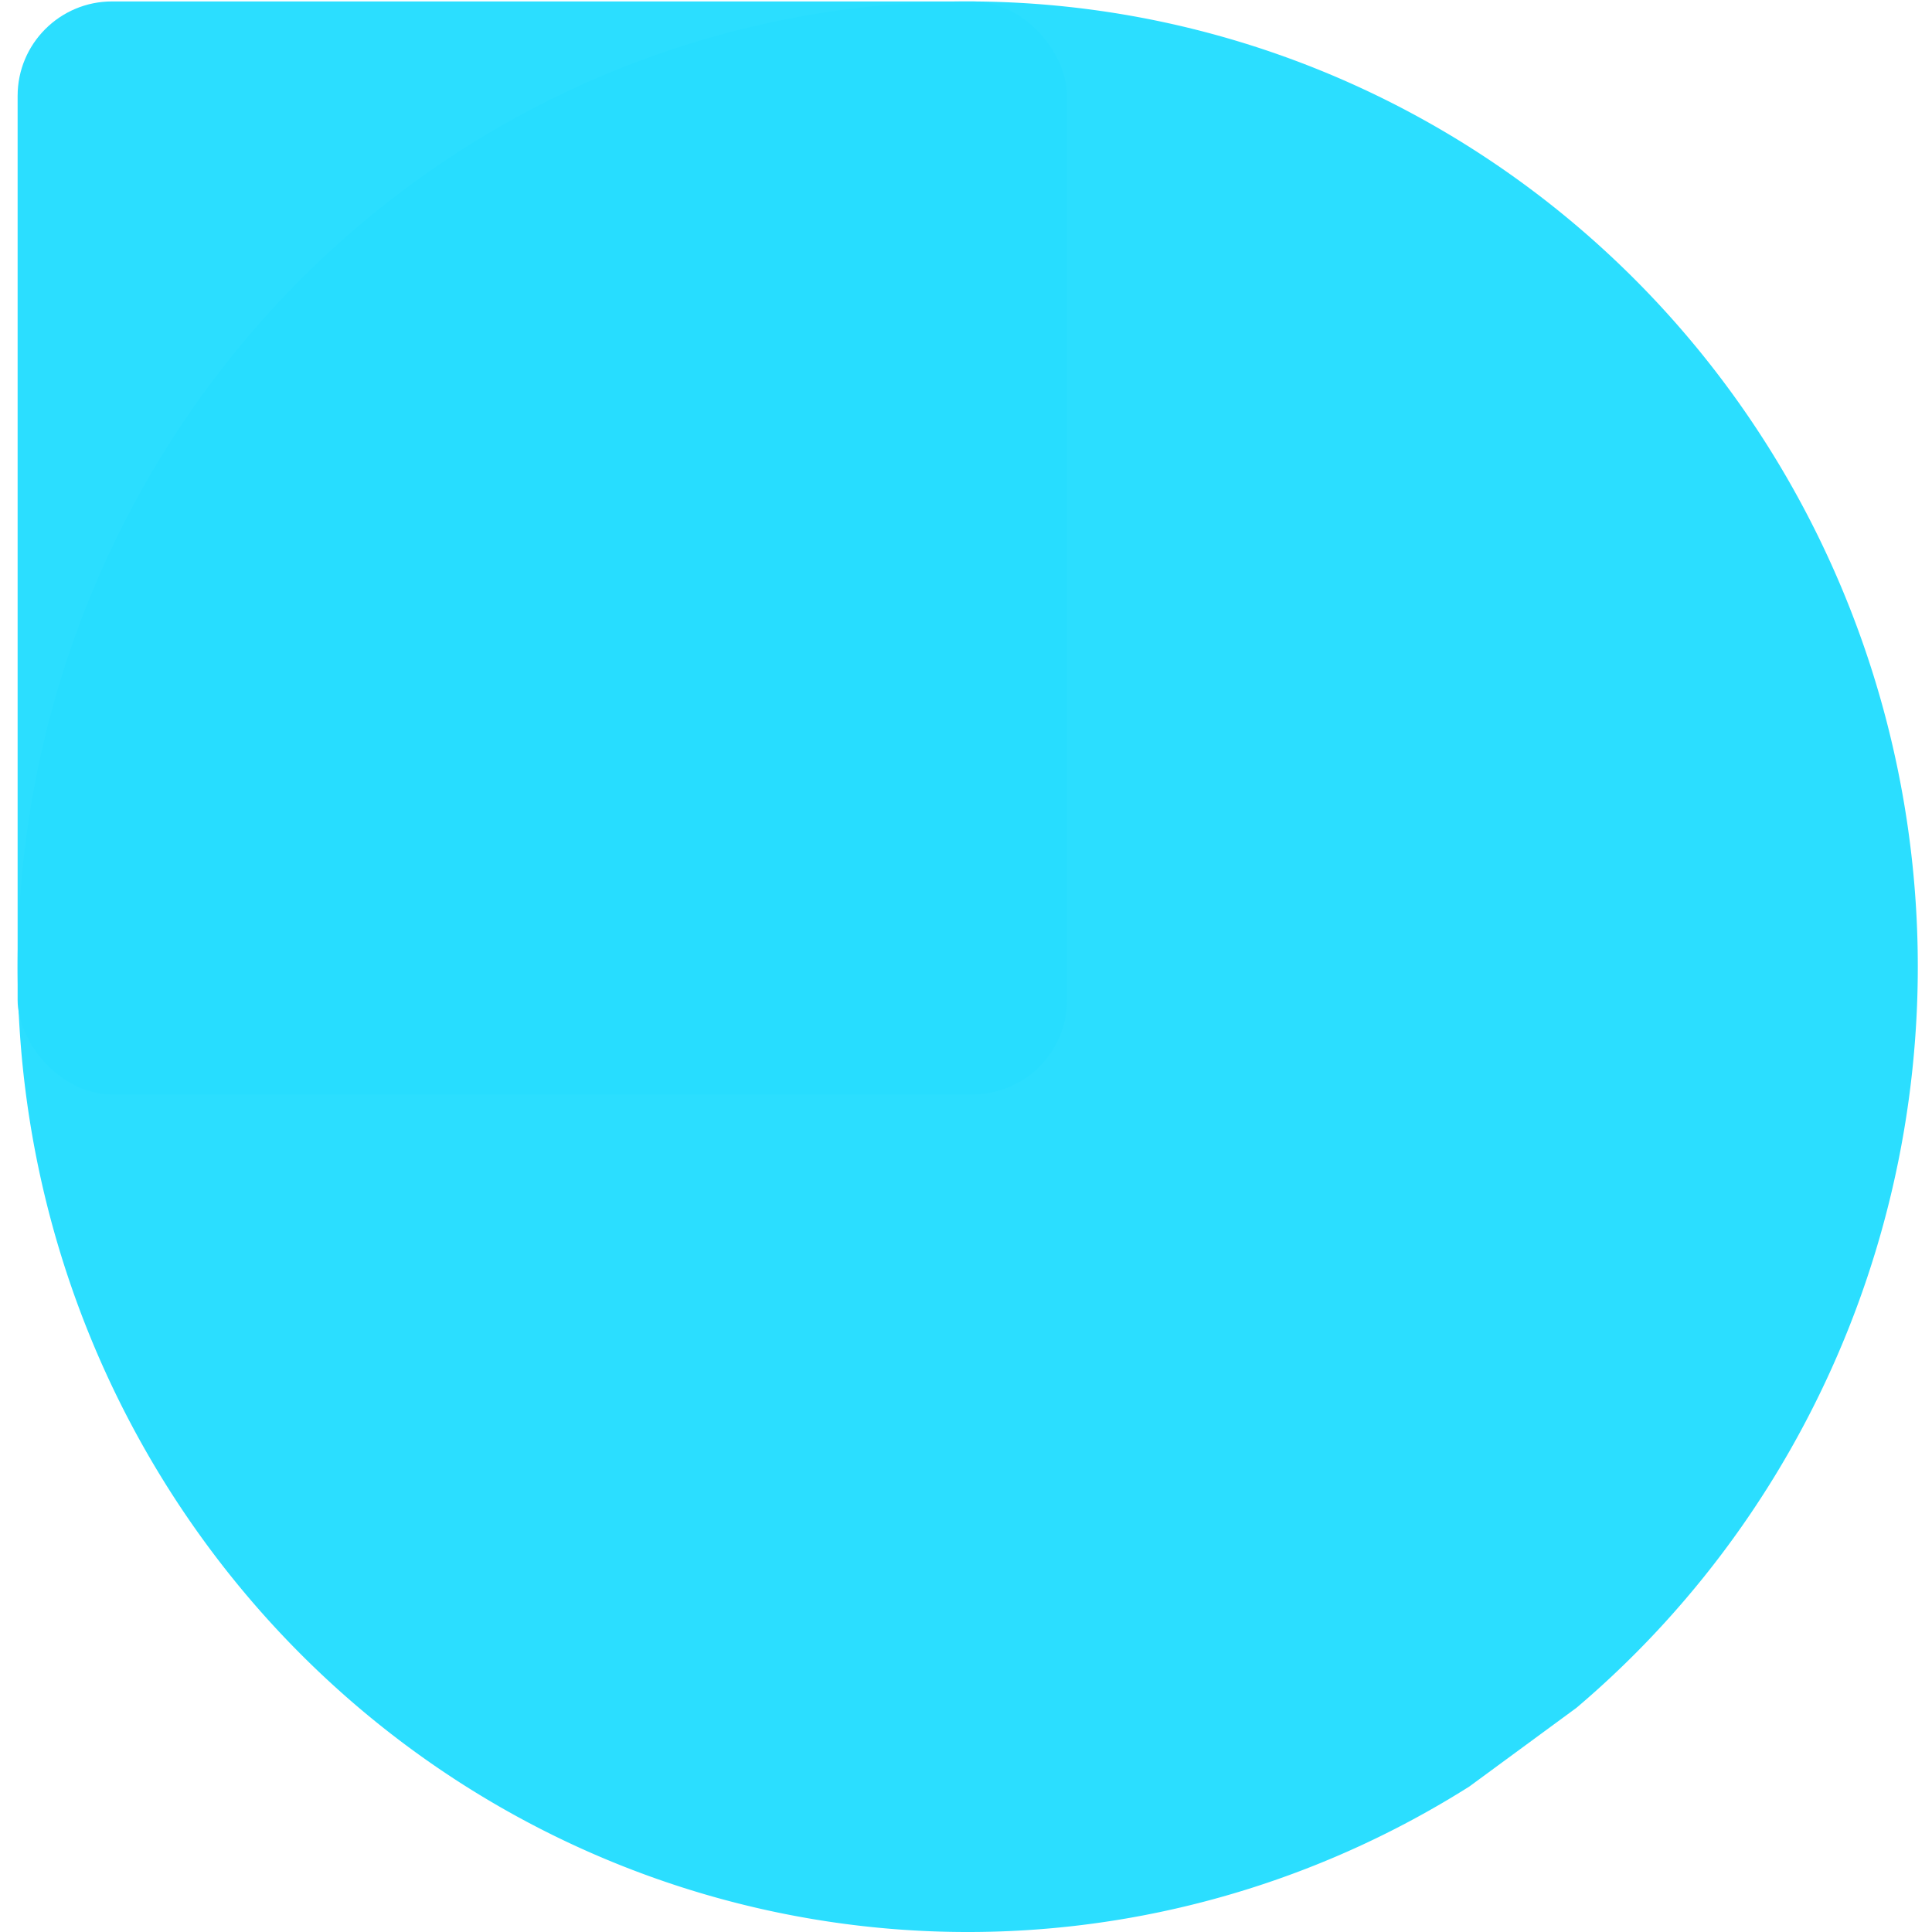 <?xml version="1.0" encoding="UTF-8" standalone="no"?>
<!-- Created with Inkscape (http://www.inkscape.org/) -->

<svg
   xmlns:dc="http://purl.org/dc/elements/1.1/"
   xmlns:cc="http://creativecommons.org/ns#"
   xmlns:rdf="http://www.w3.org/1999/02/22-rdf-syntax-ns#"
   xmlns:svg="http://www.w3.org/2000/svg"
   xmlns="http://www.w3.org/2000/svg"
   xmlns:sodipodi="http://sodipodi.sourceforge.net/DTD/sodipodi-0.dtd"
   xmlns:inkscape="http://www.inkscape.org/namespaces/inkscape"
   width="116mm"
   height="116mm"
   viewBox="0 0 116 116"
   version="1.1"
   id="svg4544"
   inkscape:version="0.92.4 (5da689c313, 2019-01-14)"
   sodipodi:docname="logo_2.svg">
  <defs
     id="defs4538" />
  <sodipodi:namedview
     id="base"
     pagecolor="#ffffff"
     bordercolor="#666666"
     borderopacity="1.0"
     inkscape:pageopacity="0.0"
     inkscape:pageshadow="2"
     inkscape:zoom="0.7"
     inkscape:cx="292.41923"
     inkscape:cy="203.60473"
     inkscape:document-units="mm"
     inkscape:current-layer="layer1"
     showgrid="false"
     inkscape:window-width="1920"
     inkscape:window-height="1017"
     inkscape:window-x="-8"
     inkscape:window-y="-8"
     inkscape:window-maximized="1"
     fit-margin-top="0"
     fit-margin-left="0"
     fit-margin-right="0"
     fit-margin-bottom="0" />
  <g
     inkscape:label="Layer 1"
     inkscape:groupmode="layer"
     id="layer1"
     transform="translate(-48.721,-89.931)">
    <path
       style="opacity:0.98;fill:#27ddff;fill-opacity:1;fill-rule:evenodd;stroke:none;stroke-width:1.5;stroke-linecap:round;stroke-linejoin:round;stroke-miterlimit:4;stroke-dasharray:none;stroke-dashoffset:0;stroke-opacity:1;paint-order:stroke fill markers"
       id="path4546"
       sodipodi:type="arc"
       sodipodi:cx="106.82434"
       sodipodi:cy="147.9743"
       sodipodi:rx="57.044872"
       sodipodi:ry="57.956848"
       sodipodi:start="1.0145424"
       sodipodi:end="0.87533847"
       d="m 136.945,197.194 a 57.045,57.957 0 0 1 -77.488,-16.924 57.045,57.957 0 0 1 13.951,-79.268 57.045,57.957 0 0 1 78.458,11.407 57.045,57.957 0 0 1 -8.491,80.061"
       sodipodi:open="true" />
    <rect
       style="opacity:0.98;fill:#27ddff;fill-opacity:1;fill-rule:evenodd;stroke:none;stroke-width:1.668;stroke-linecap:round;stroke-linejoin:round;stroke-miterlimit:4;stroke-dasharray:none;stroke-dashoffset:0;stroke-opacity:1;paint-order:stroke fill markers"
       id="rect4556"
       width="63.01"
       height="65.623"
       x="49.779"
       y="90.017"
       ry="5.67" />
  </g>
</svg>
